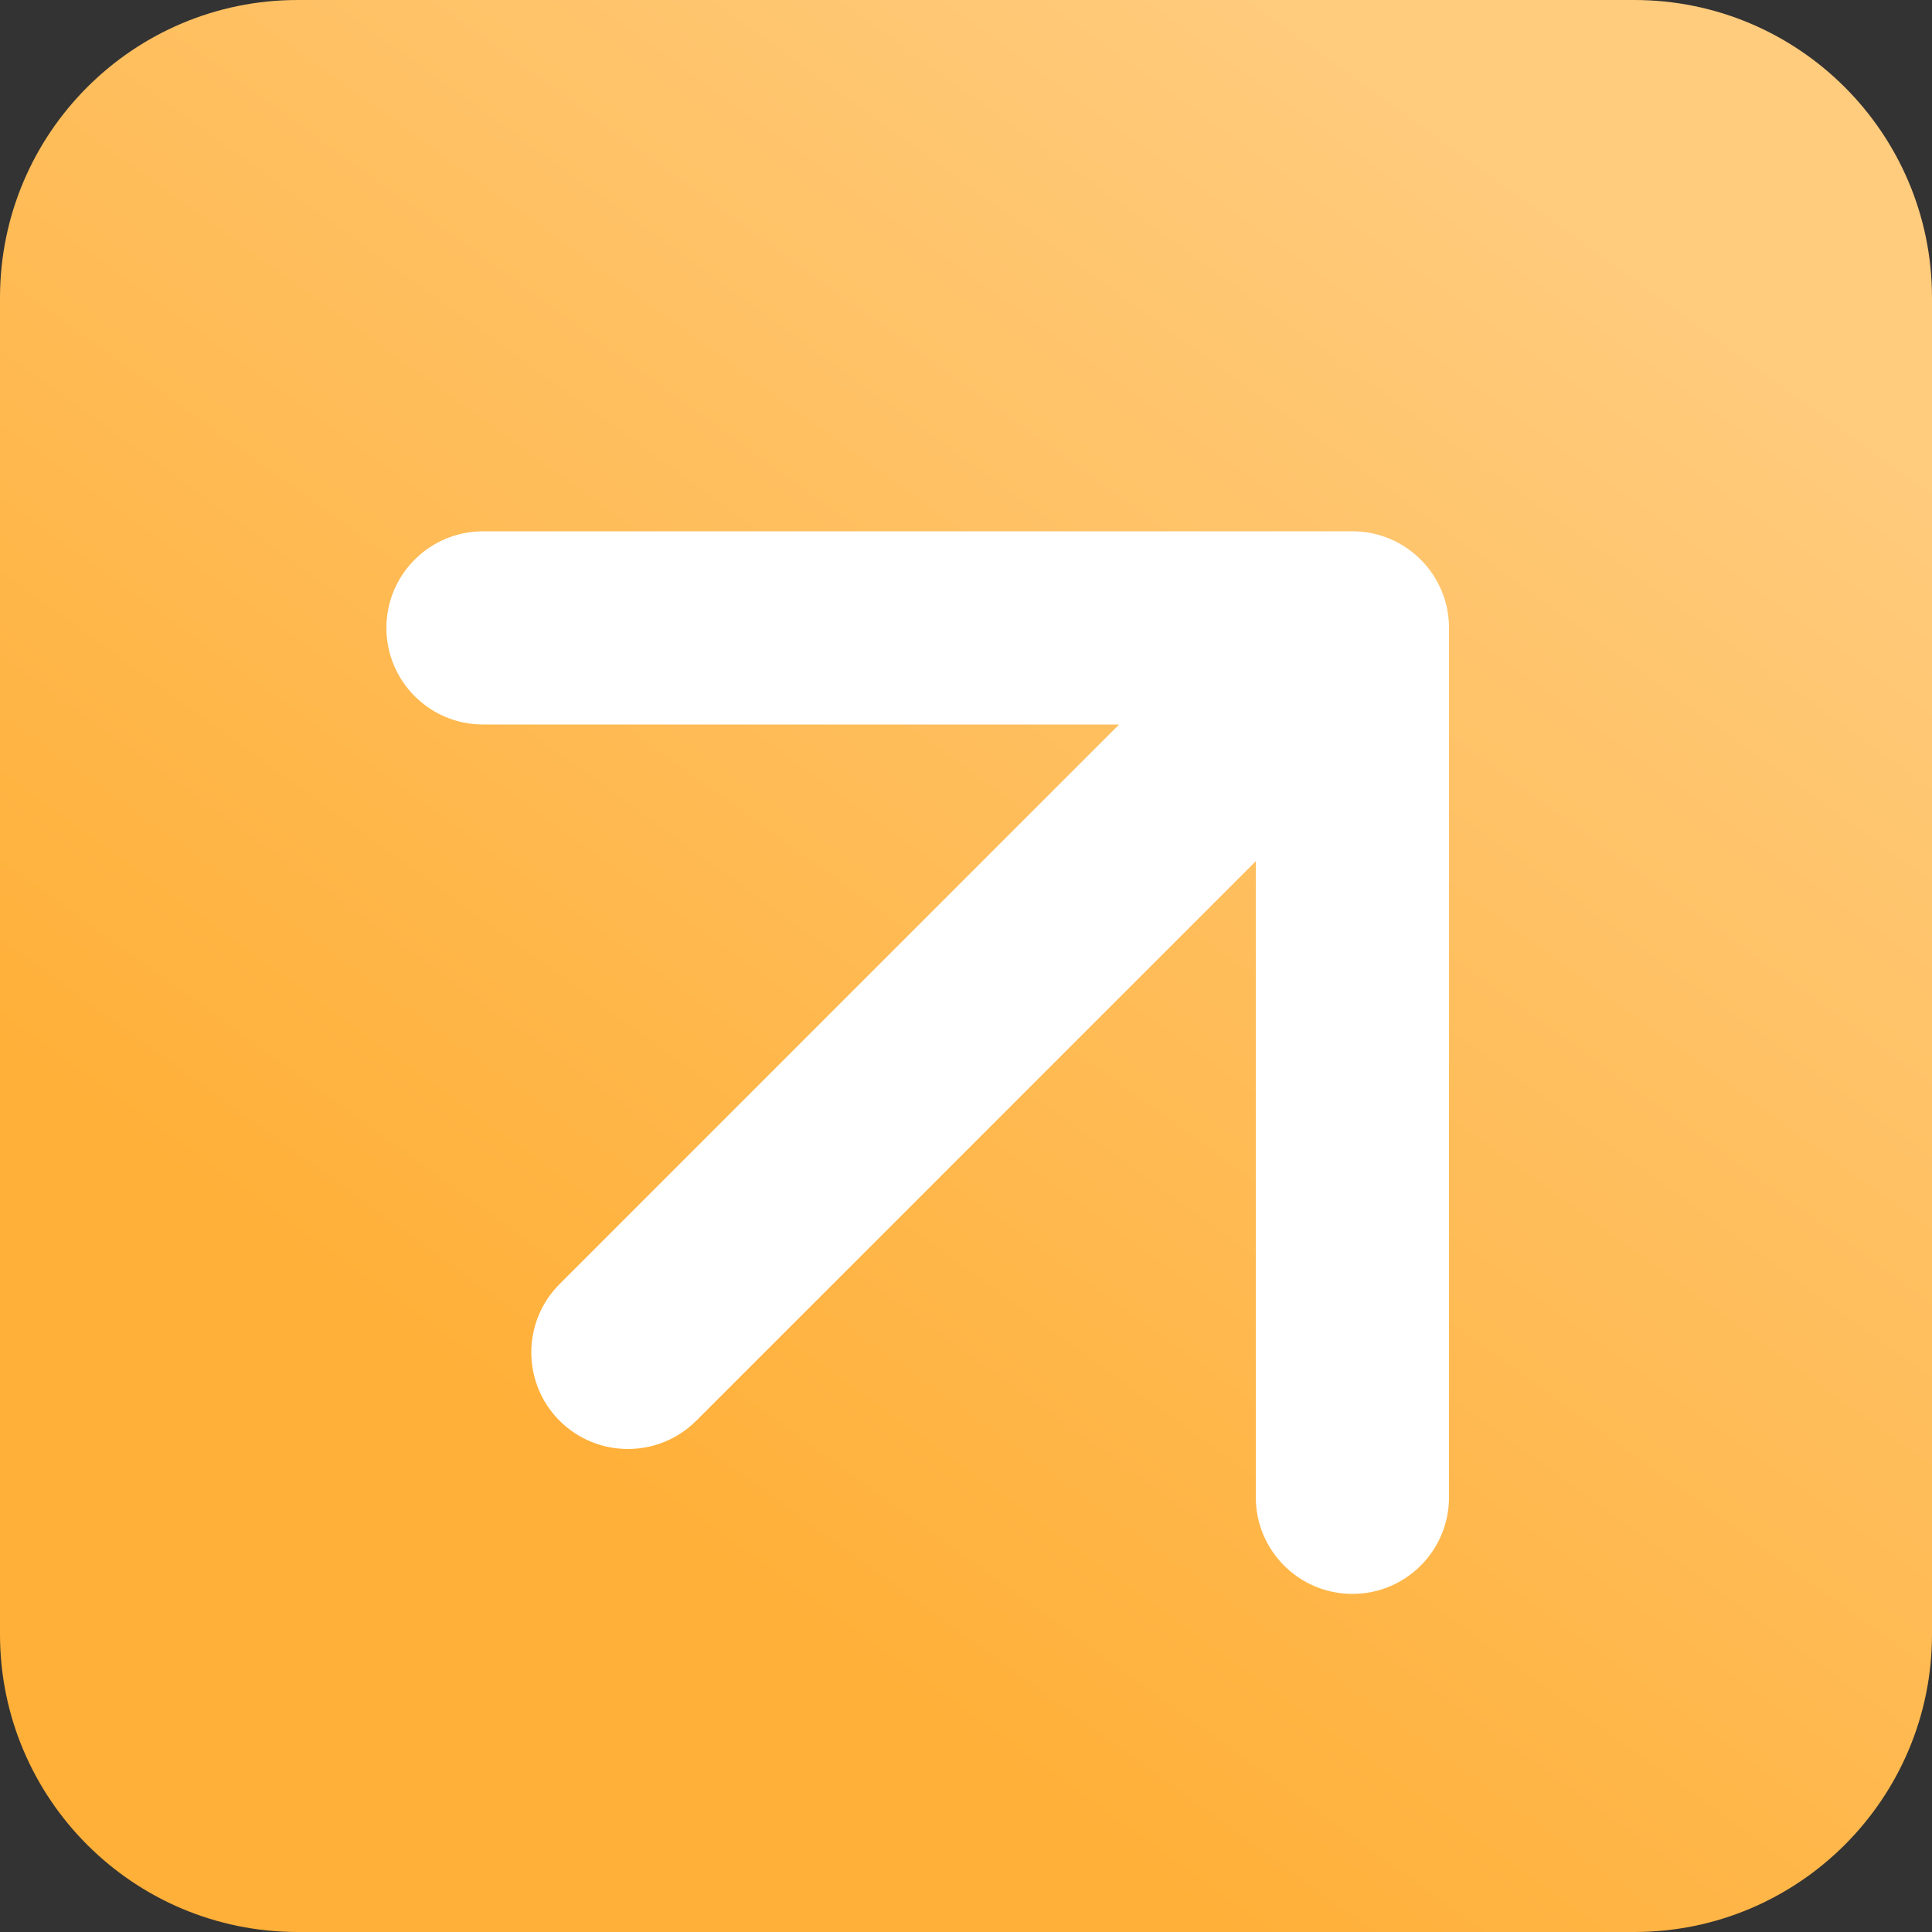 <svg width="30" height="30" viewBox="0 0 30 30" fill="none" xmlns="http://www.w3.org/2000/svg">
<rect x="0" y="0" width="30" height="30" fill="#333333" stroke="none"/>
<g clip-path="url(#clip0_2020_1667)">
<path d="M4.623 0H25.377C27.93 0 30 2.07 30 4.623V25.377C30 27.93 27.93 30 25.377 30H4.623C2.07 30 0 27.93 0 25.377V4.623C0 2.07 2.07 0 4.623 0Z" fill="url(#paint0_linear_2020_1667)"/>
<path d="M8.689 19.939C8.104 20.525 8.104 21.475 8.689 22.061C9.275 22.646 10.225 22.646 10.811 22.061L8.689 19.939ZM22.5 9.75C22.5 8.922 21.828 8.25 21 8.25L7.5 8.25C6.672 8.25 6 8.922 6 9.75C6 10.578 6.672 11.25 7.5 11.25H19.5V23.25C19.5 24.078 20.172 24.75 21 24.75C21.828 24.75 22.5 24.078 22.5 23.25L22.5 9.75ZM10.811 22.061L22.061 10.811L19.939 8.689L8.689 19.939L10.811 22.061Z" fill="white"/>
</g>
<defs>
<linearGradient id="paint0_linear_2020_1667" x1="23.25" y1="2.25" x2="8.625" y2="22.5" gradientUnits="userSpaceOnUse">
<stop stop-color="#FFCB7D"/>
<stop offset="1" stop-color="#FFB039"/>
</linearGradient>
<clipPath id="clip0_2020_1667">
<rect width="30" height="30" fill="white"/>
</clipPath>
</defs>
</svg>
